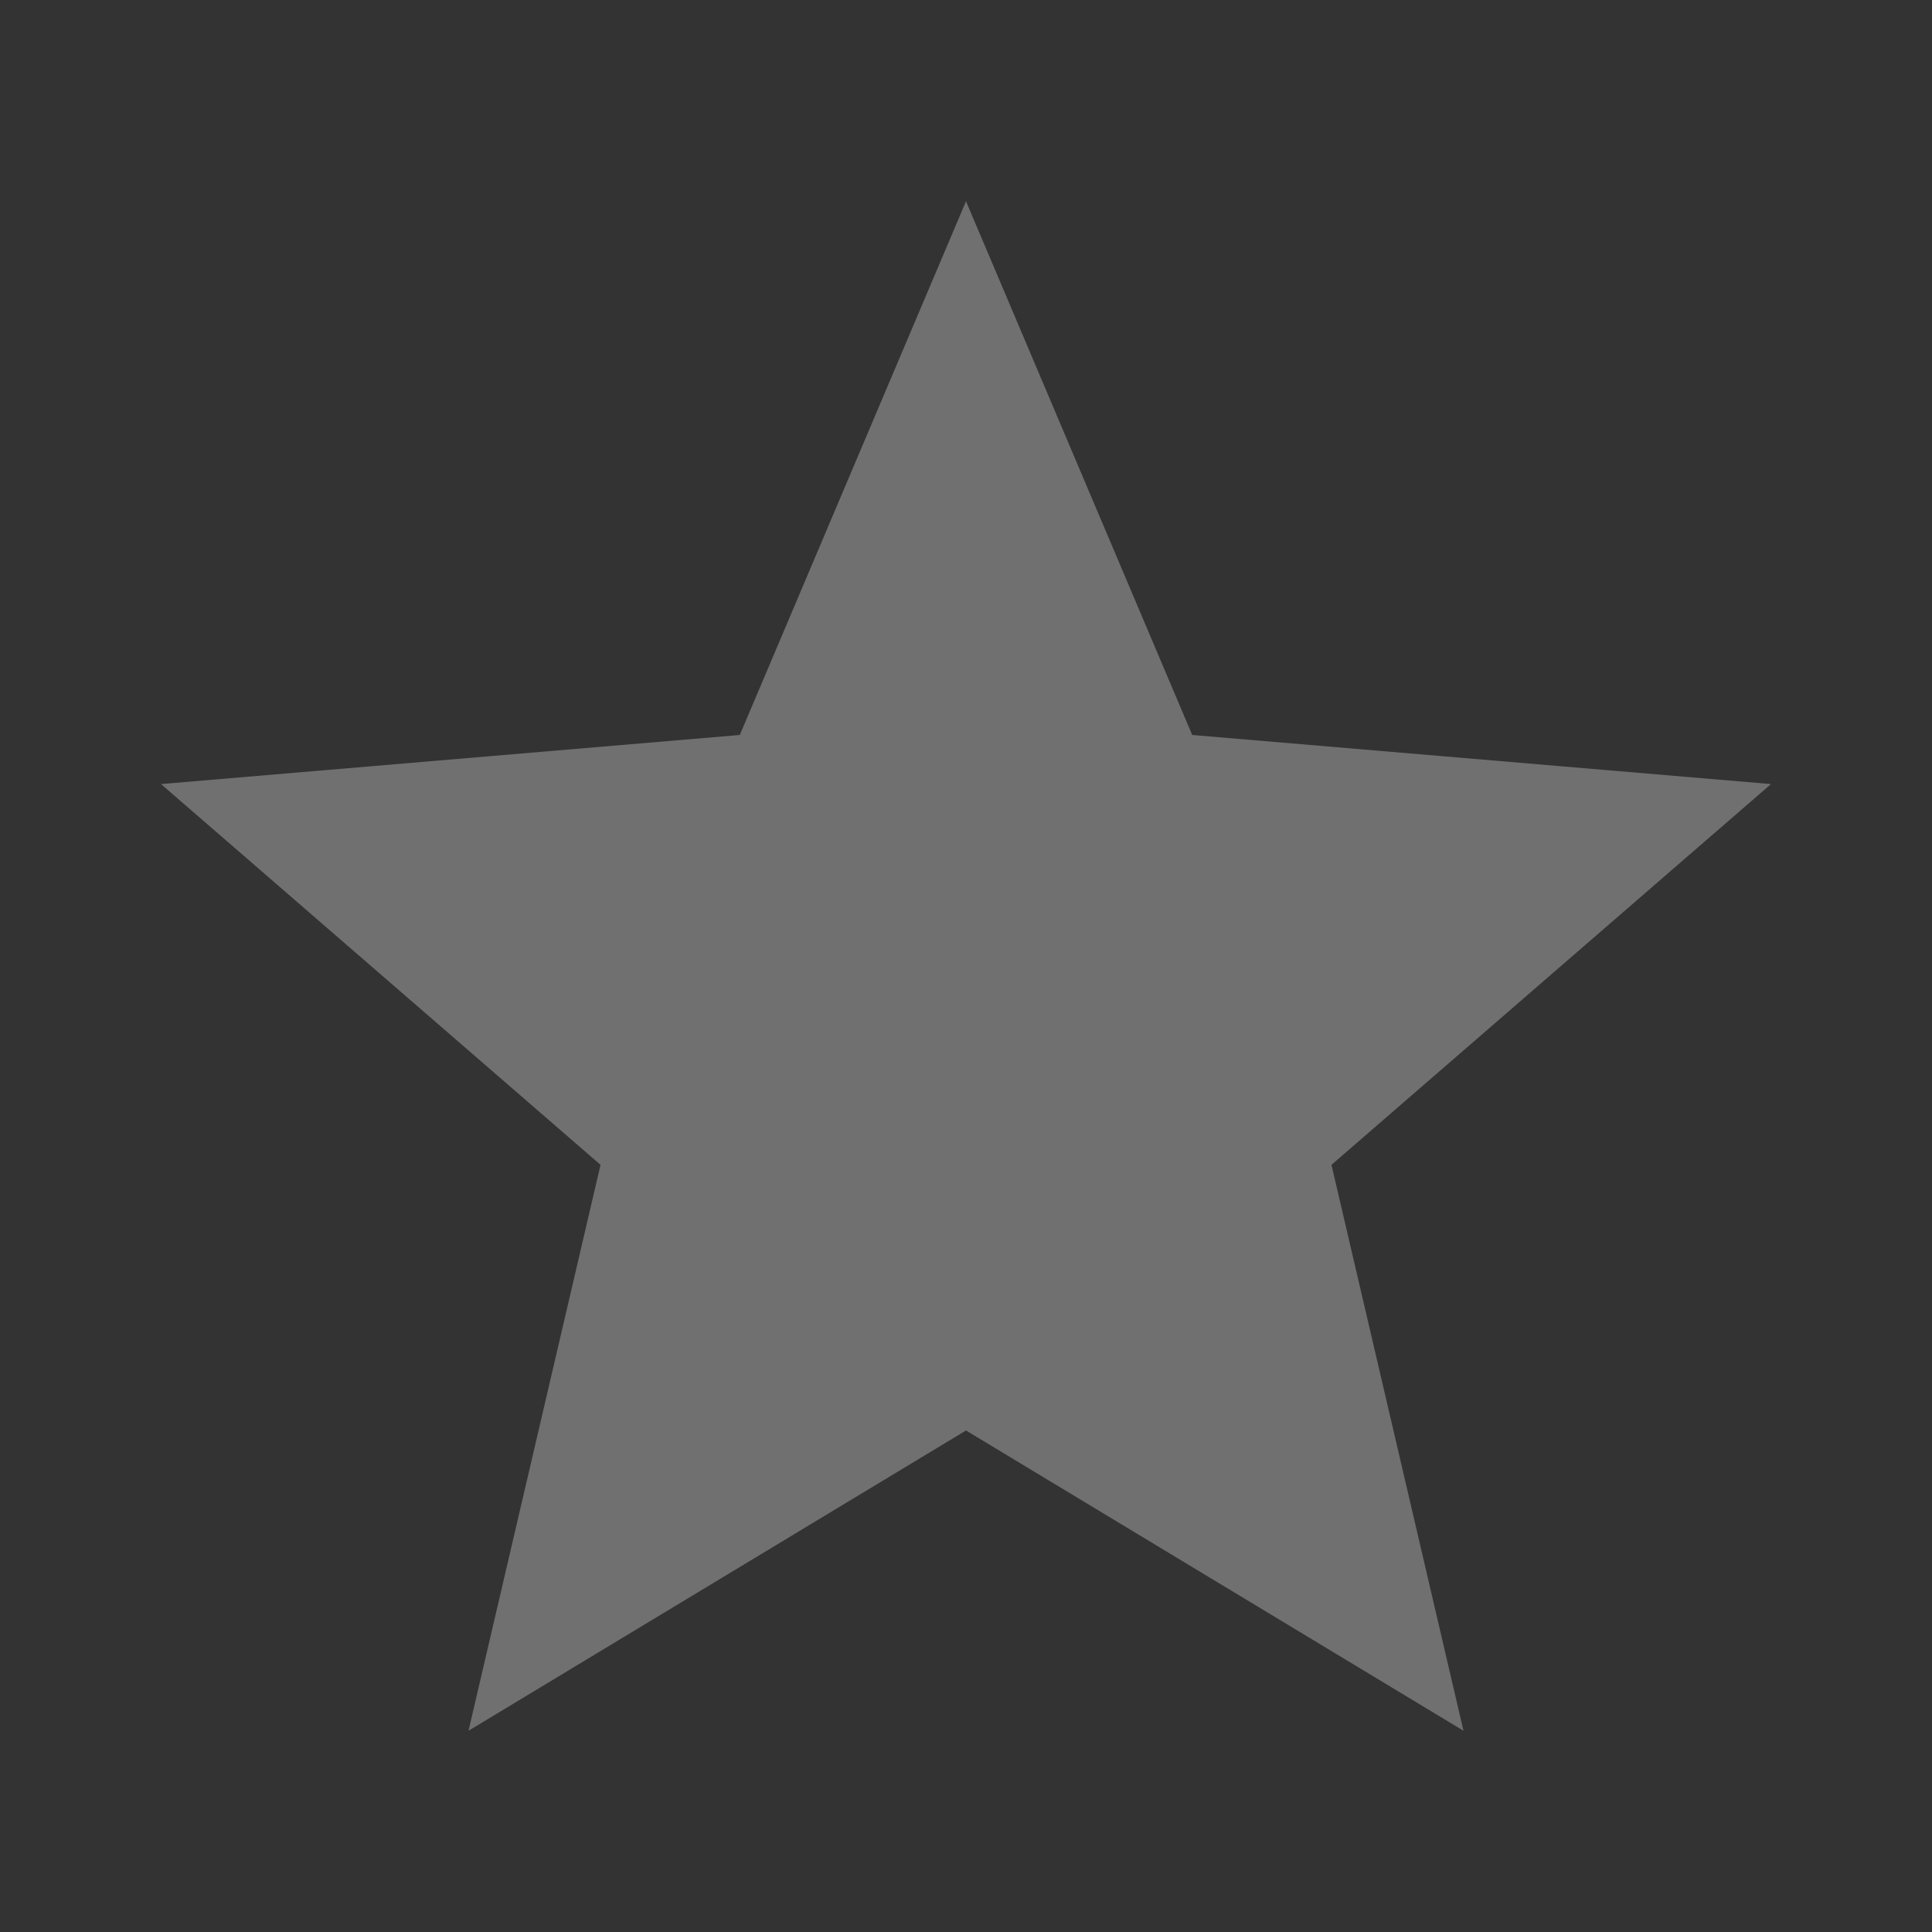 <?xml version="1.0" encoding="UTF-8" standalone="no"?>
<svg
   height="48"
   viewBox="0 0 48 48"
   width="48"
   fill="#ffffff"
   version="1.1"
   id="svg2097"
   sodipodi:docname="star_white.svg"
   inkscape:version="1.1.1 (1:1.1+202109281949+c3084ef5ed)"
   xmlns:inkscape="http://www.inkscape.org/namespaces/inkscape"
   xmlns:sodipodi="http://sodipodi.sourceforge.net/DTD/sodipodi-0.dtd"
   xmlns="http://www.w3.org/2000/svg"
   xmlns:svg="http://www.w3.org/2000/svg">
  <rect x="0" y="0" width="48" height="48" fill="#333333" stroke="none"/>
  <defs
     id="defs2101" />
  <sodipodi:namedview
     id="namedview2099"
     pagecolor="#505050"
     bordercolor="#ffffff"
     borderopacity="1"
     inkscape:pageshadow="0"
     inkscape:pageopacity="0"
     inkscape:pagecheckerboard="1"
     showgrid="false"
     width="48px"
     inkscape:zoom="12.241786"
     inkscape:cx="37.576216"
     inkscape:cy="30.918691"
     inkscape:window-width="2560"
     inkscape:window-height="1313"
     inkscape:window-x="1920"
     inkscape:window-y="27"
     inkscape:window-maximized="1"
     inkscape:current-layer="svg2097" />
  <path
     d="M 0,0 H 24 V 24 H 0 Z"
     fill="none"
     id="path2091" />
  <path
     d="M 0,0 H 24 V 24 H 0 Z"
     fill="none"
     id="path2093" />
  <path
     d="M 24,35.54 36.36,43 33.08,28.94 44,19.48 29.62,18.26 24,5 18.38,18.26 4,19.48 14.92,28.94 11.64,43 Z"
     id="path2095"
     style="stroke-width:2;opacity:0.3" />
</svg>
